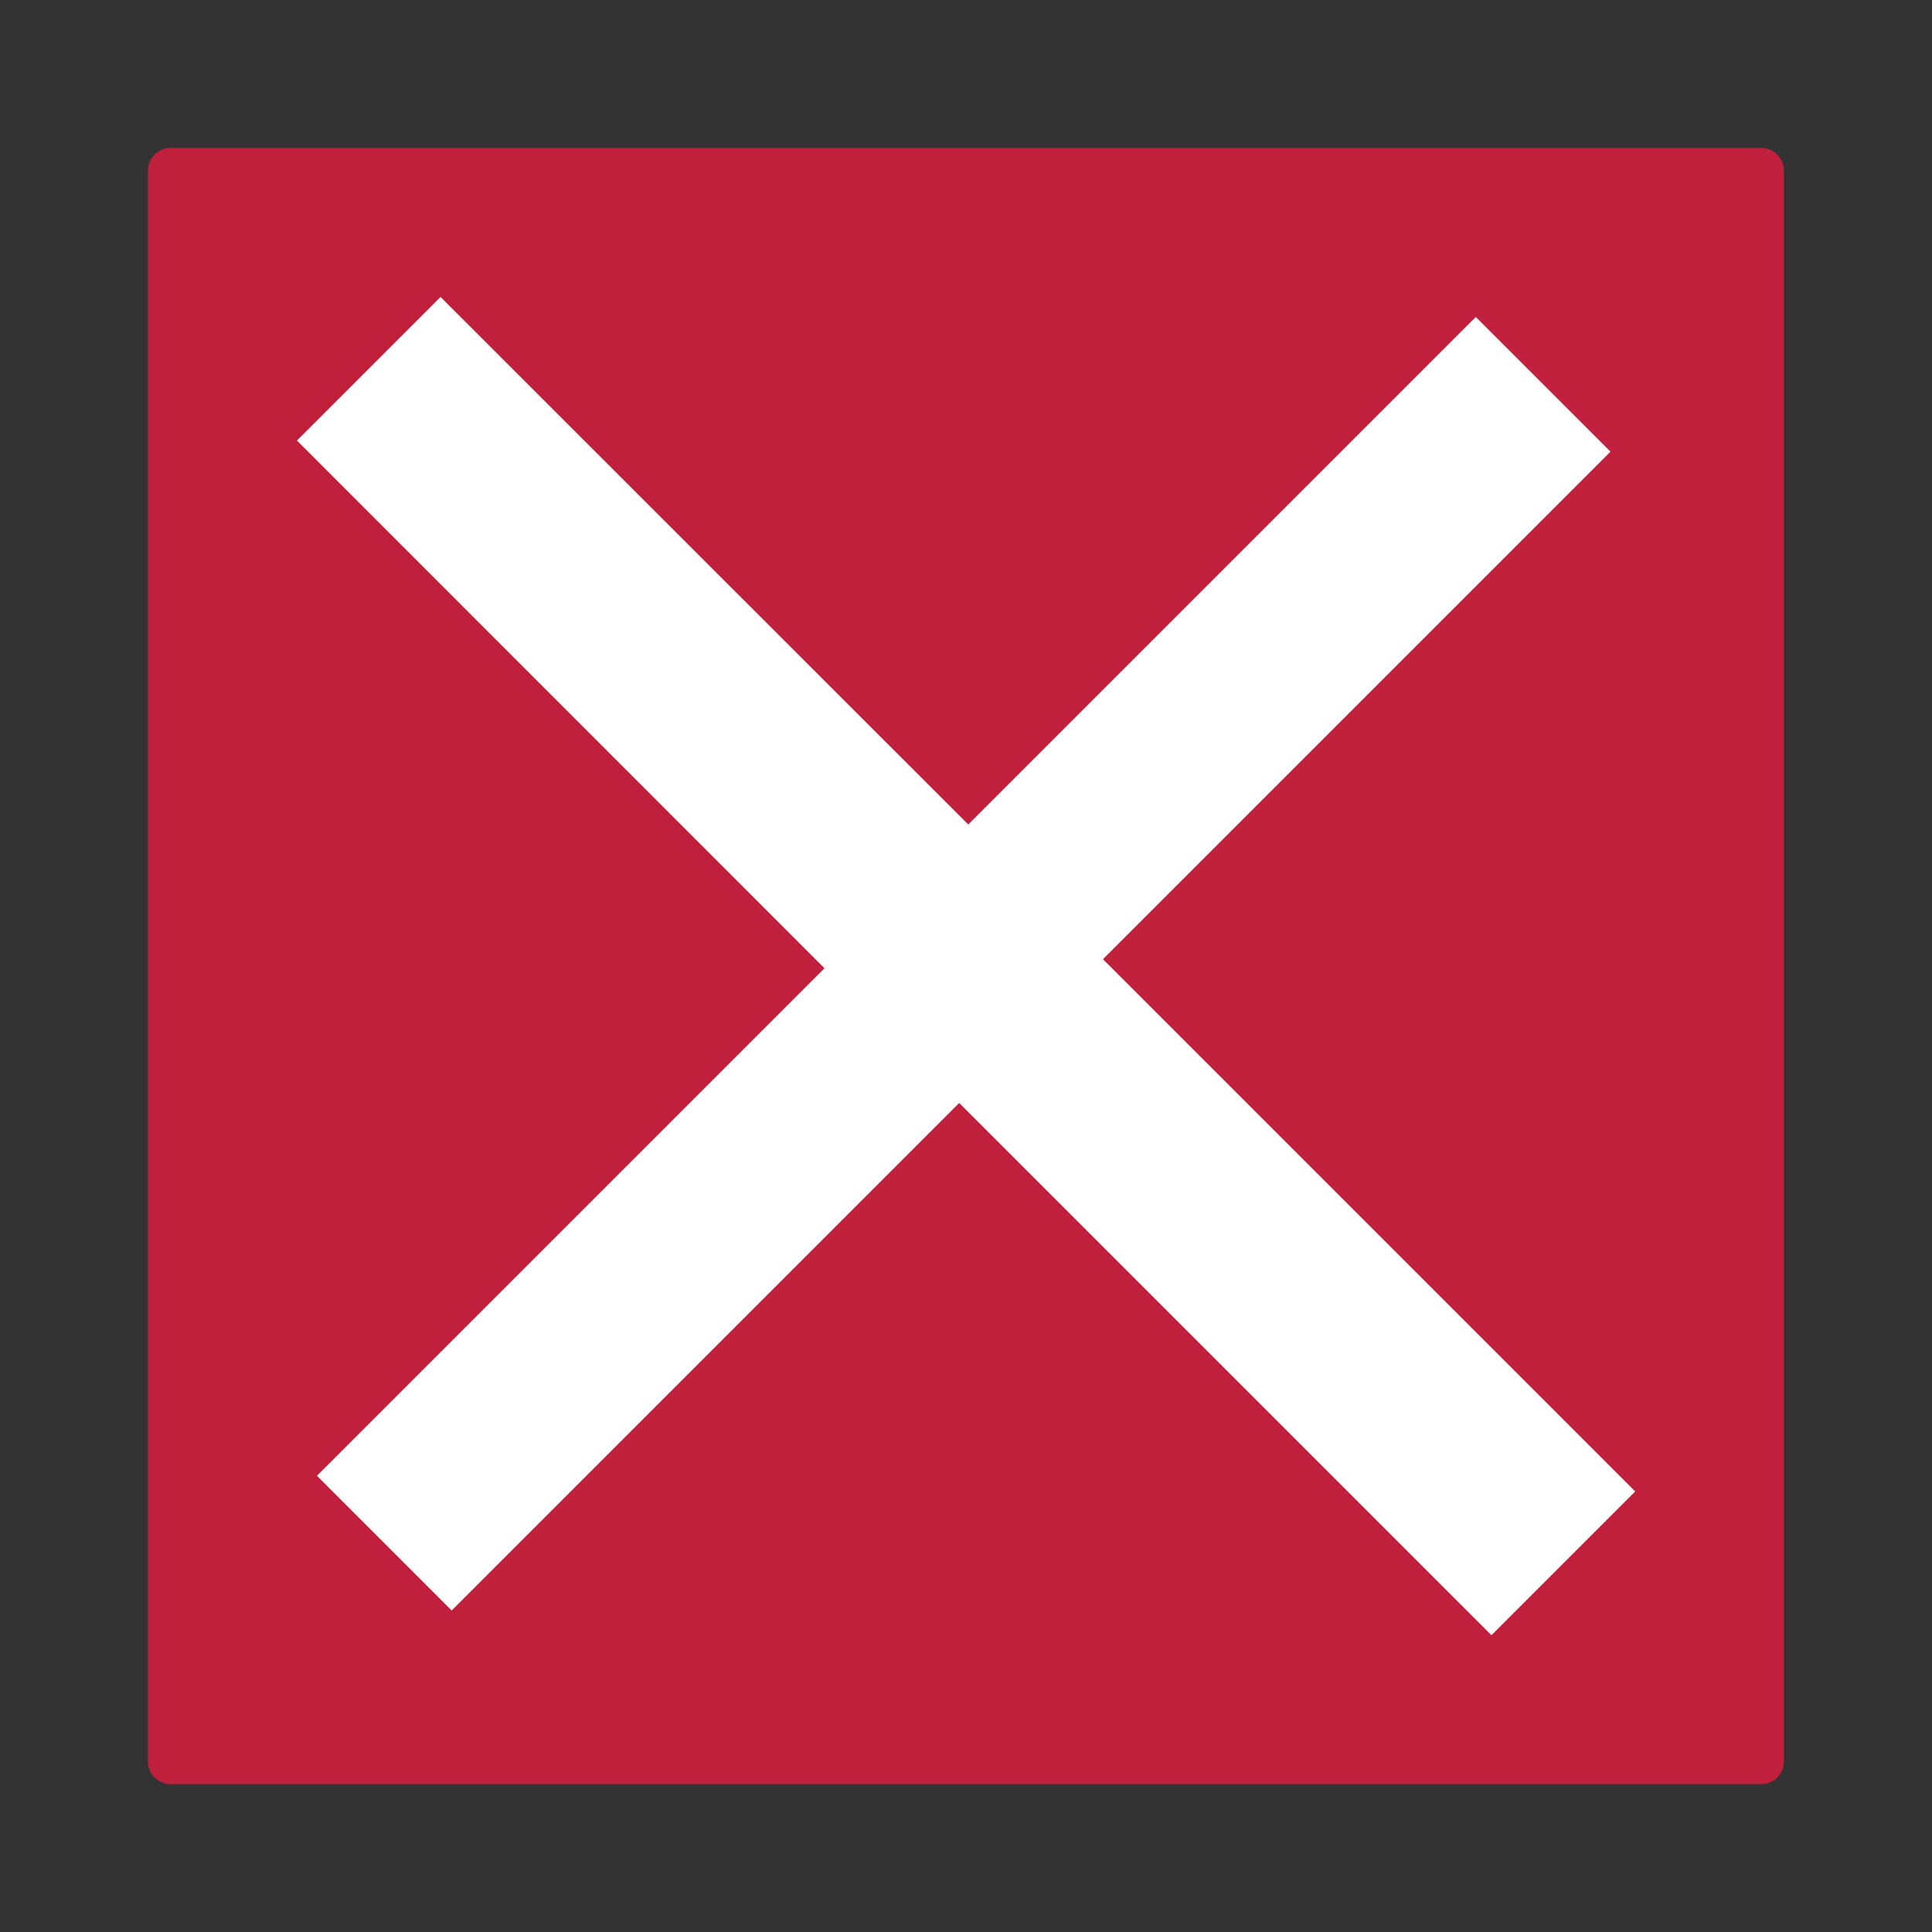 <?xml version="1.0" encoding="utf-8"?>
<!-- Generator: Adobe Illustrator 19.0.0, SVG Export Plug-In . SVG Version: 6.00 Build 0)  -->
<svg version="1.1" xmlns="http://www.w3.org/2000/svg" xmlns:xlink="http://www.w3.org/1999/xlink" x="0px" y="0px"
	 viewBox="0 0 1024 1024" style="enable-background:new 0 0 1024 1024;" xml:space="preserve">
<rect x="0" y="0" width="1024" height="1024" fill="#333333" stroke="none"/>
<style type="text/css">
	.st0{fill:#C1203D;}
	.st1{fill:#FFFFFF;}
	.st2{display:none;}
	.st3{display:inline;fill:#6FBF5F;}
	.st4{display:inline;}
</style>
<g id="Layer_1">
	<path id="XMLID_1_" class="st0" d="M933.6,945.6H90.4c-6.6,0-12-5.4-12-12V90.4c0-6.6,5.4-12,12-12h843.1c6.6,0,12,5.4,12,12v843.1
		C945.6,940.2,940.2,945.6,933.6,945.6z"/>
	<g id="XMLID_2_">
		<path id="XMLID_3_" class="st1" d="M233.5,157.4L513.2,437l269-269l71.4,71.4l-269,269l282.1,282.1l-76.2,76.2L508.4,584.6
			l-269,269l-71.4-71.4l269-269L157.4,233.5L233.5,157.4z"/>
	</g>
</g>
<g id="Layer_2" class="st2">
	<path id="XMLID_6_" class="st3" d="M933.6,945.6H90.4c-6.6,0-12-5.4-12-12V90.4c0-6.6,5.4-12,12-12h843.1c6.6,0,12,5.4,12,12v843.1
		C945.6,940.2,940.2,945.6,933.6,945.6z"/>
	<g id="XMLID_5_" class="st4">
		<polygon id="XMLID_7_" class="st1" points="870.5,310.3 817.4,257.2 417.5,657.1 210.1,449.7 153.5,506.3 414,766.8 		"/>
	</g>
</g>
</svg>
